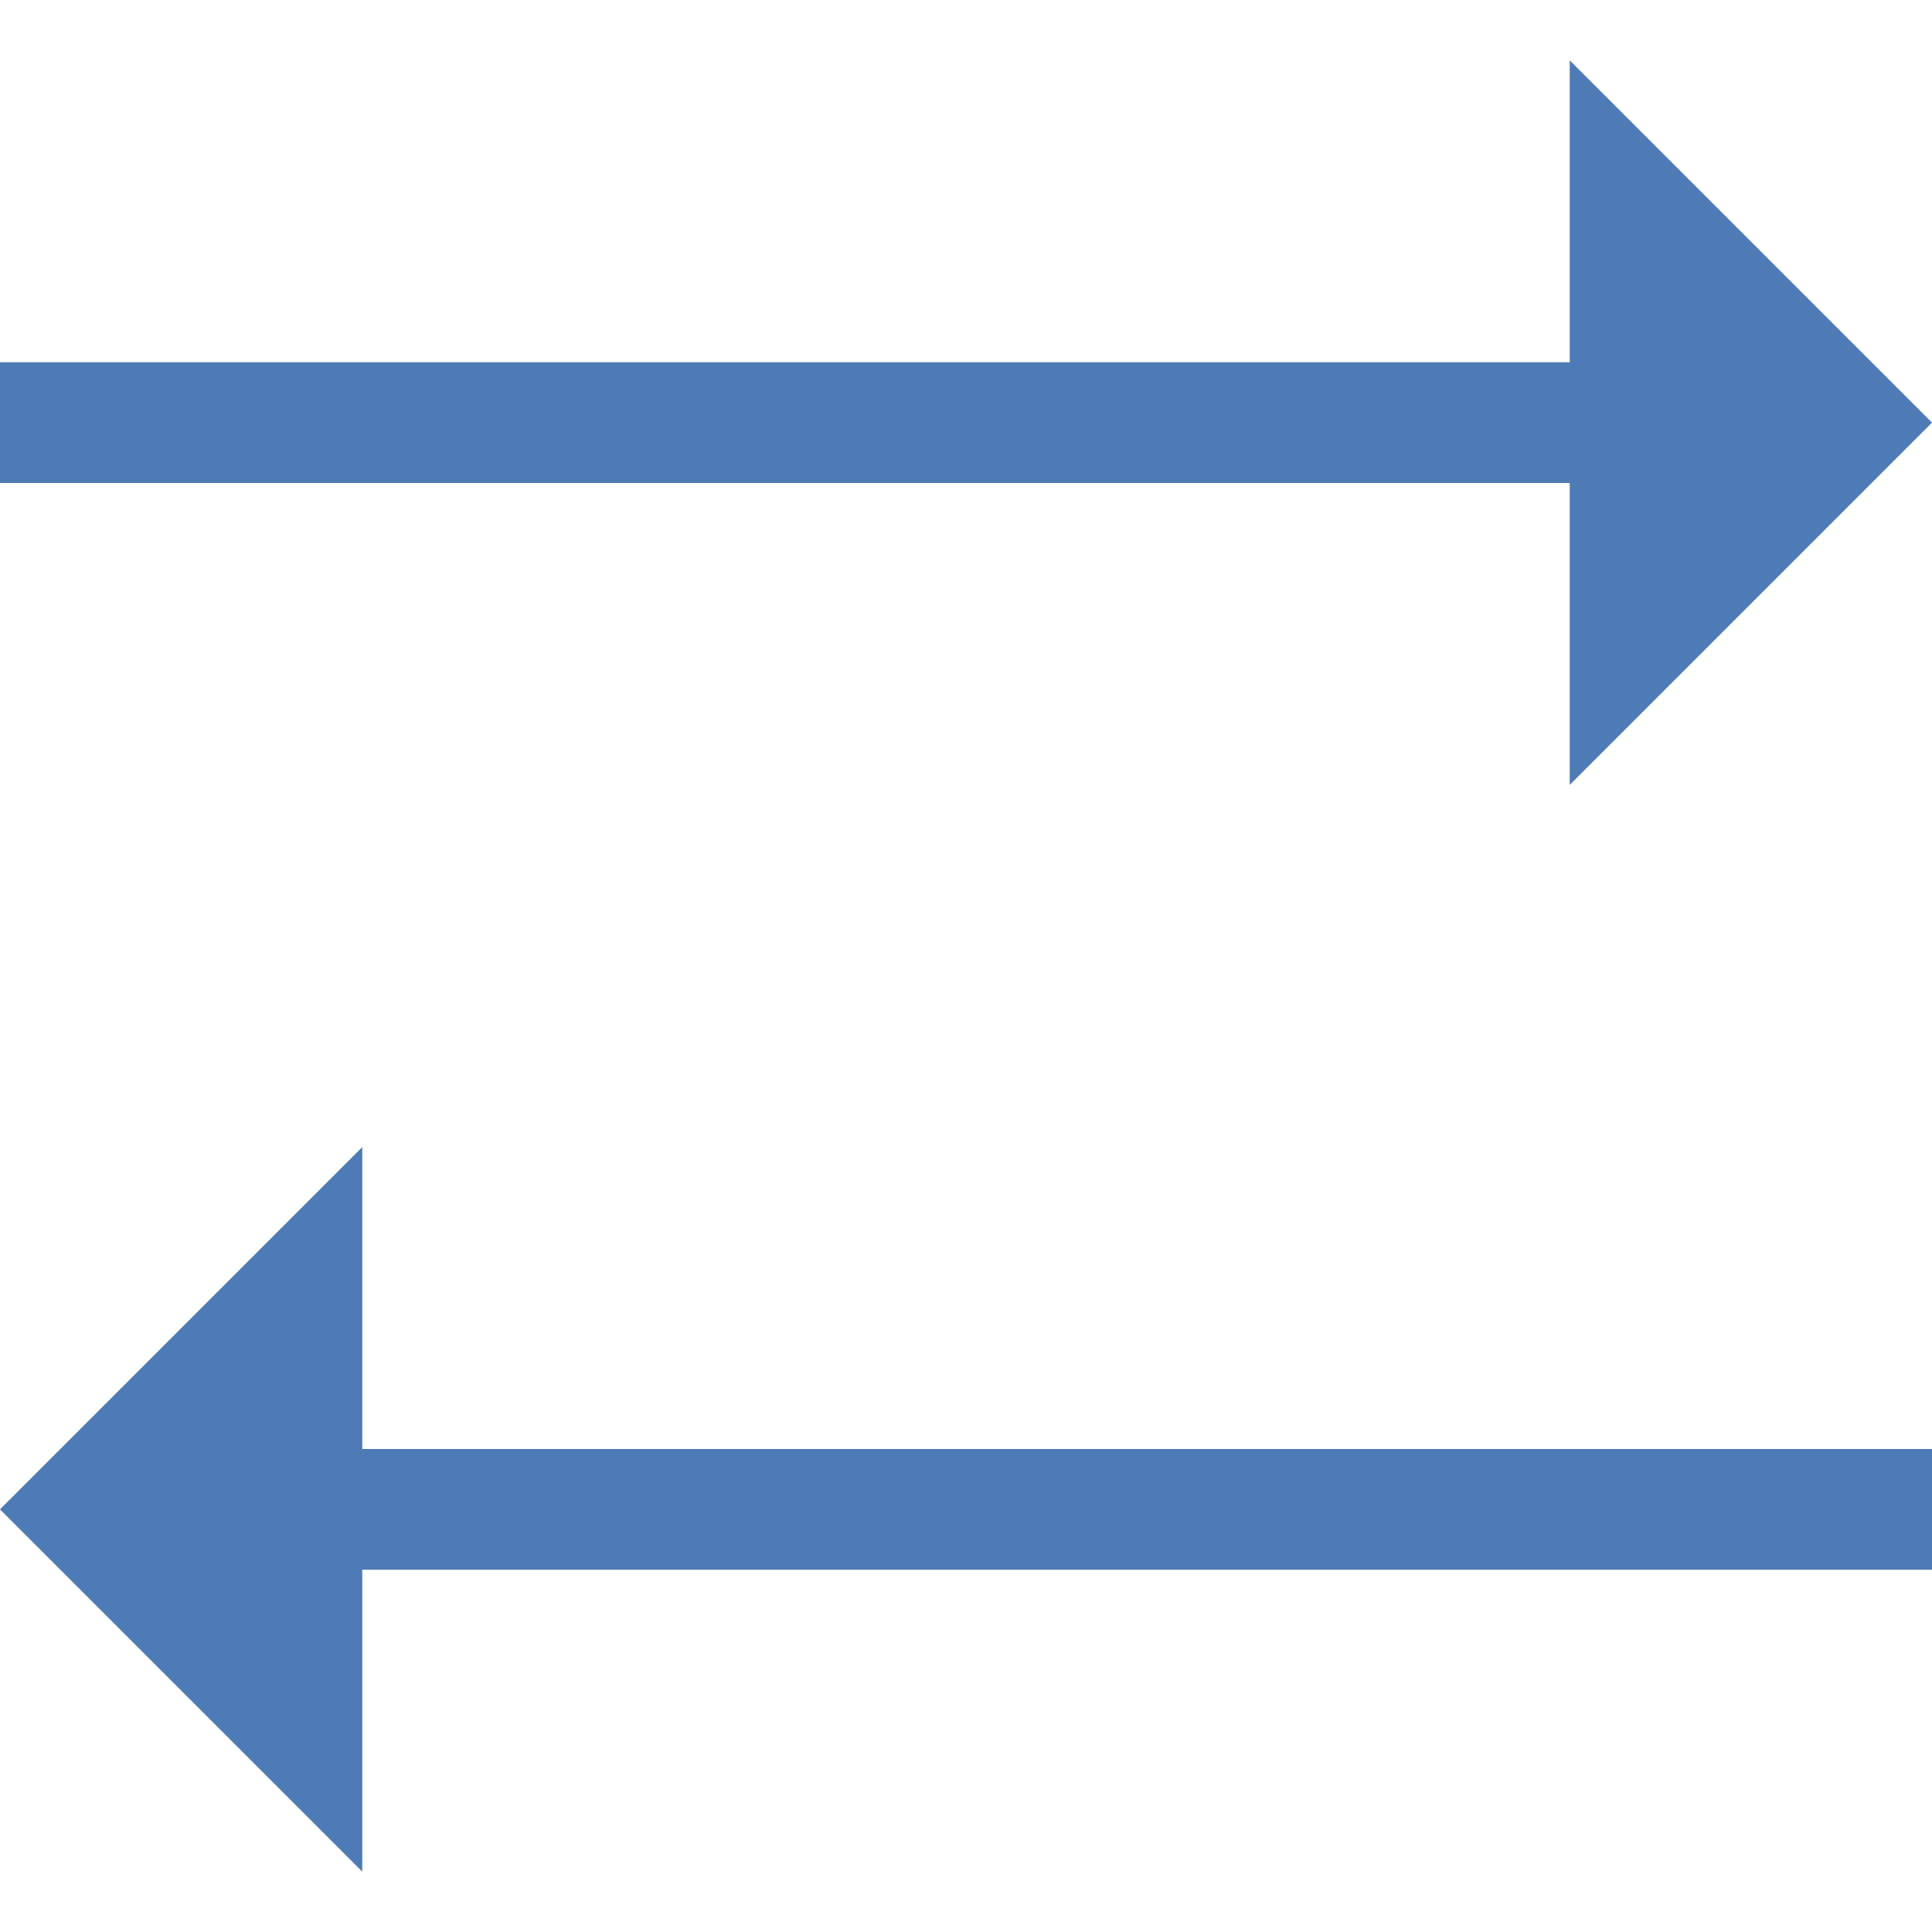 <?xml version="1.0" encoding="UTF-8"?>
<svg xmlns="http://www.w3.org/2000/svg" xmlns:xlink="http://www.w3.org/1999/xlink" width="12pt" height="12pt" viewBox="0 0 12 12" version="1.1">
<g id="surface2443">
<path style=" stroke:none;fill-rule:nonzero;fill:rgb(30.588%,47.843%,70.98%);fill-opacity:1;" d="M 0 2.25 L 10.5 2.25 L 10.5 3 L 0 3 Z M 0 2.25 "/>
<path style=" stroke:none;fill-rule:nonzero;fill:rgb(30.588%,47.843%,70.98%);fill-opacity:1;" d="M 9.75 4.875 L 9.75 0.375 L 12 2.625 Z M 9.75 4.875 "/>
<path style=" stroke:none;fill-rule:nonzero;fill:rgb(30.588%,47.843%,70.98%);fill-opacity:1;" d="M 12 9.75 L 1.5 9.75 L 1.5 9 L 12 9 Z M 12 9.75 "/>
<path style=" stroke:none;fill-rule:nonzero;fill:rgb(30.588%,47.843%,70.98%);fill-opacity:1;" d="M 2.25 7.125 L 2.25 11.625 L 0 9.375 Z M 2.25 7.125 "/>
</g>
</svg>
